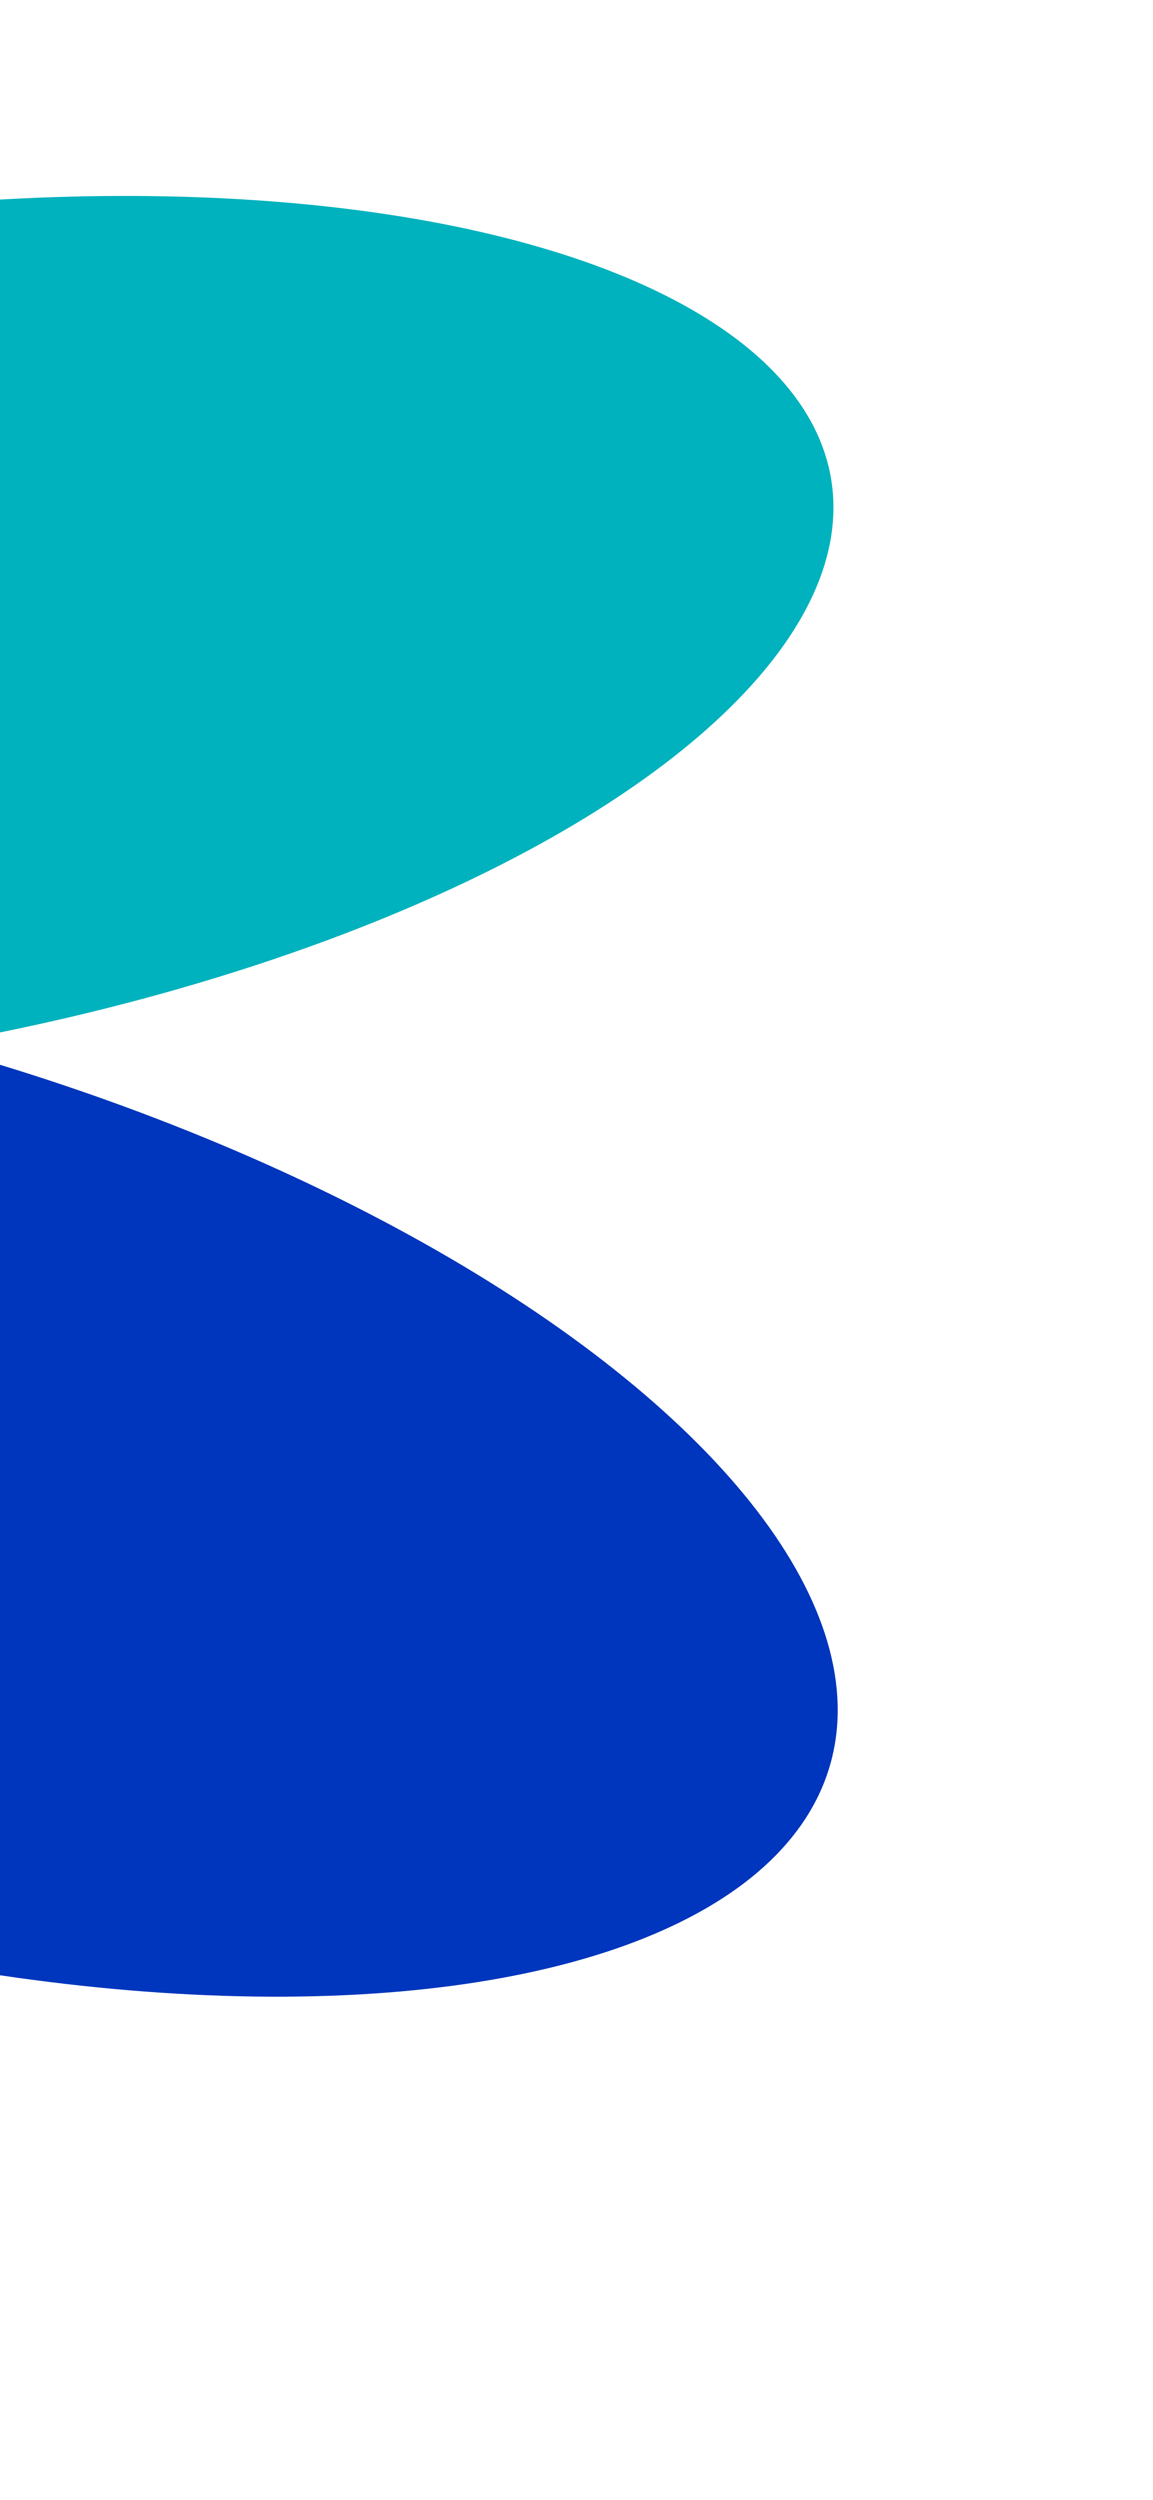 <svg width="430" height="932" viewBox="0 0 430 932" fill="none" xmlns="http://www.w3.org/2000/svg">
<g filter="url(#filter0_f_0_1)">
<ellipse cx="-64.35" cy="238.044" rx="379" ry="156" transform="rotate(-8.947 -64.35 238.044)" fill="#00B2BD"/>
</g>
<g filter="url(#filter1_f_0_1)">
<ellipse cx="-63.98" cy="552.191" rx="388.257" ry="166.971" transform="rotate(15.768 -63.98 552.191)" fill="#0035BD"/>
</g>
<defs>
<filter id="filter0_f_0_1" x="-830.538" y="-317.99" width="1532.37" height="1112.07" filterUnits="userSpaceOnUse" color-interpolation-filters="sRGB">
<feFlood flood-opacity="0" result="BackgroundImageFix"/>
<feBlend mode="normal" in="SourceGraphic" in2="BackgroundImageFix" result="shape"/>
<feGaussianBlur stdDeviation="195.5" result="effect1_foregroundBlur_0_1"/>
</filter>
<filter id="filter1_f_0_1" x="-831.411" y="-31.058" width="1534.86" height="1166.5" filterUnits="userSpaceOnUse" color-interpolation-filters="sRGB">
<feFlood flood-opacity="0" result="BackgroundImageFix"/>
<feBlend mode="normal" in="SourceGraphic" in2="BackgroundImageFix" result="shape"/>
<feGaussianBlur stdDeviation="195.5" result="effect1_foregroundBlur_0_1"/>
</filter>
</defs>
</svg>
